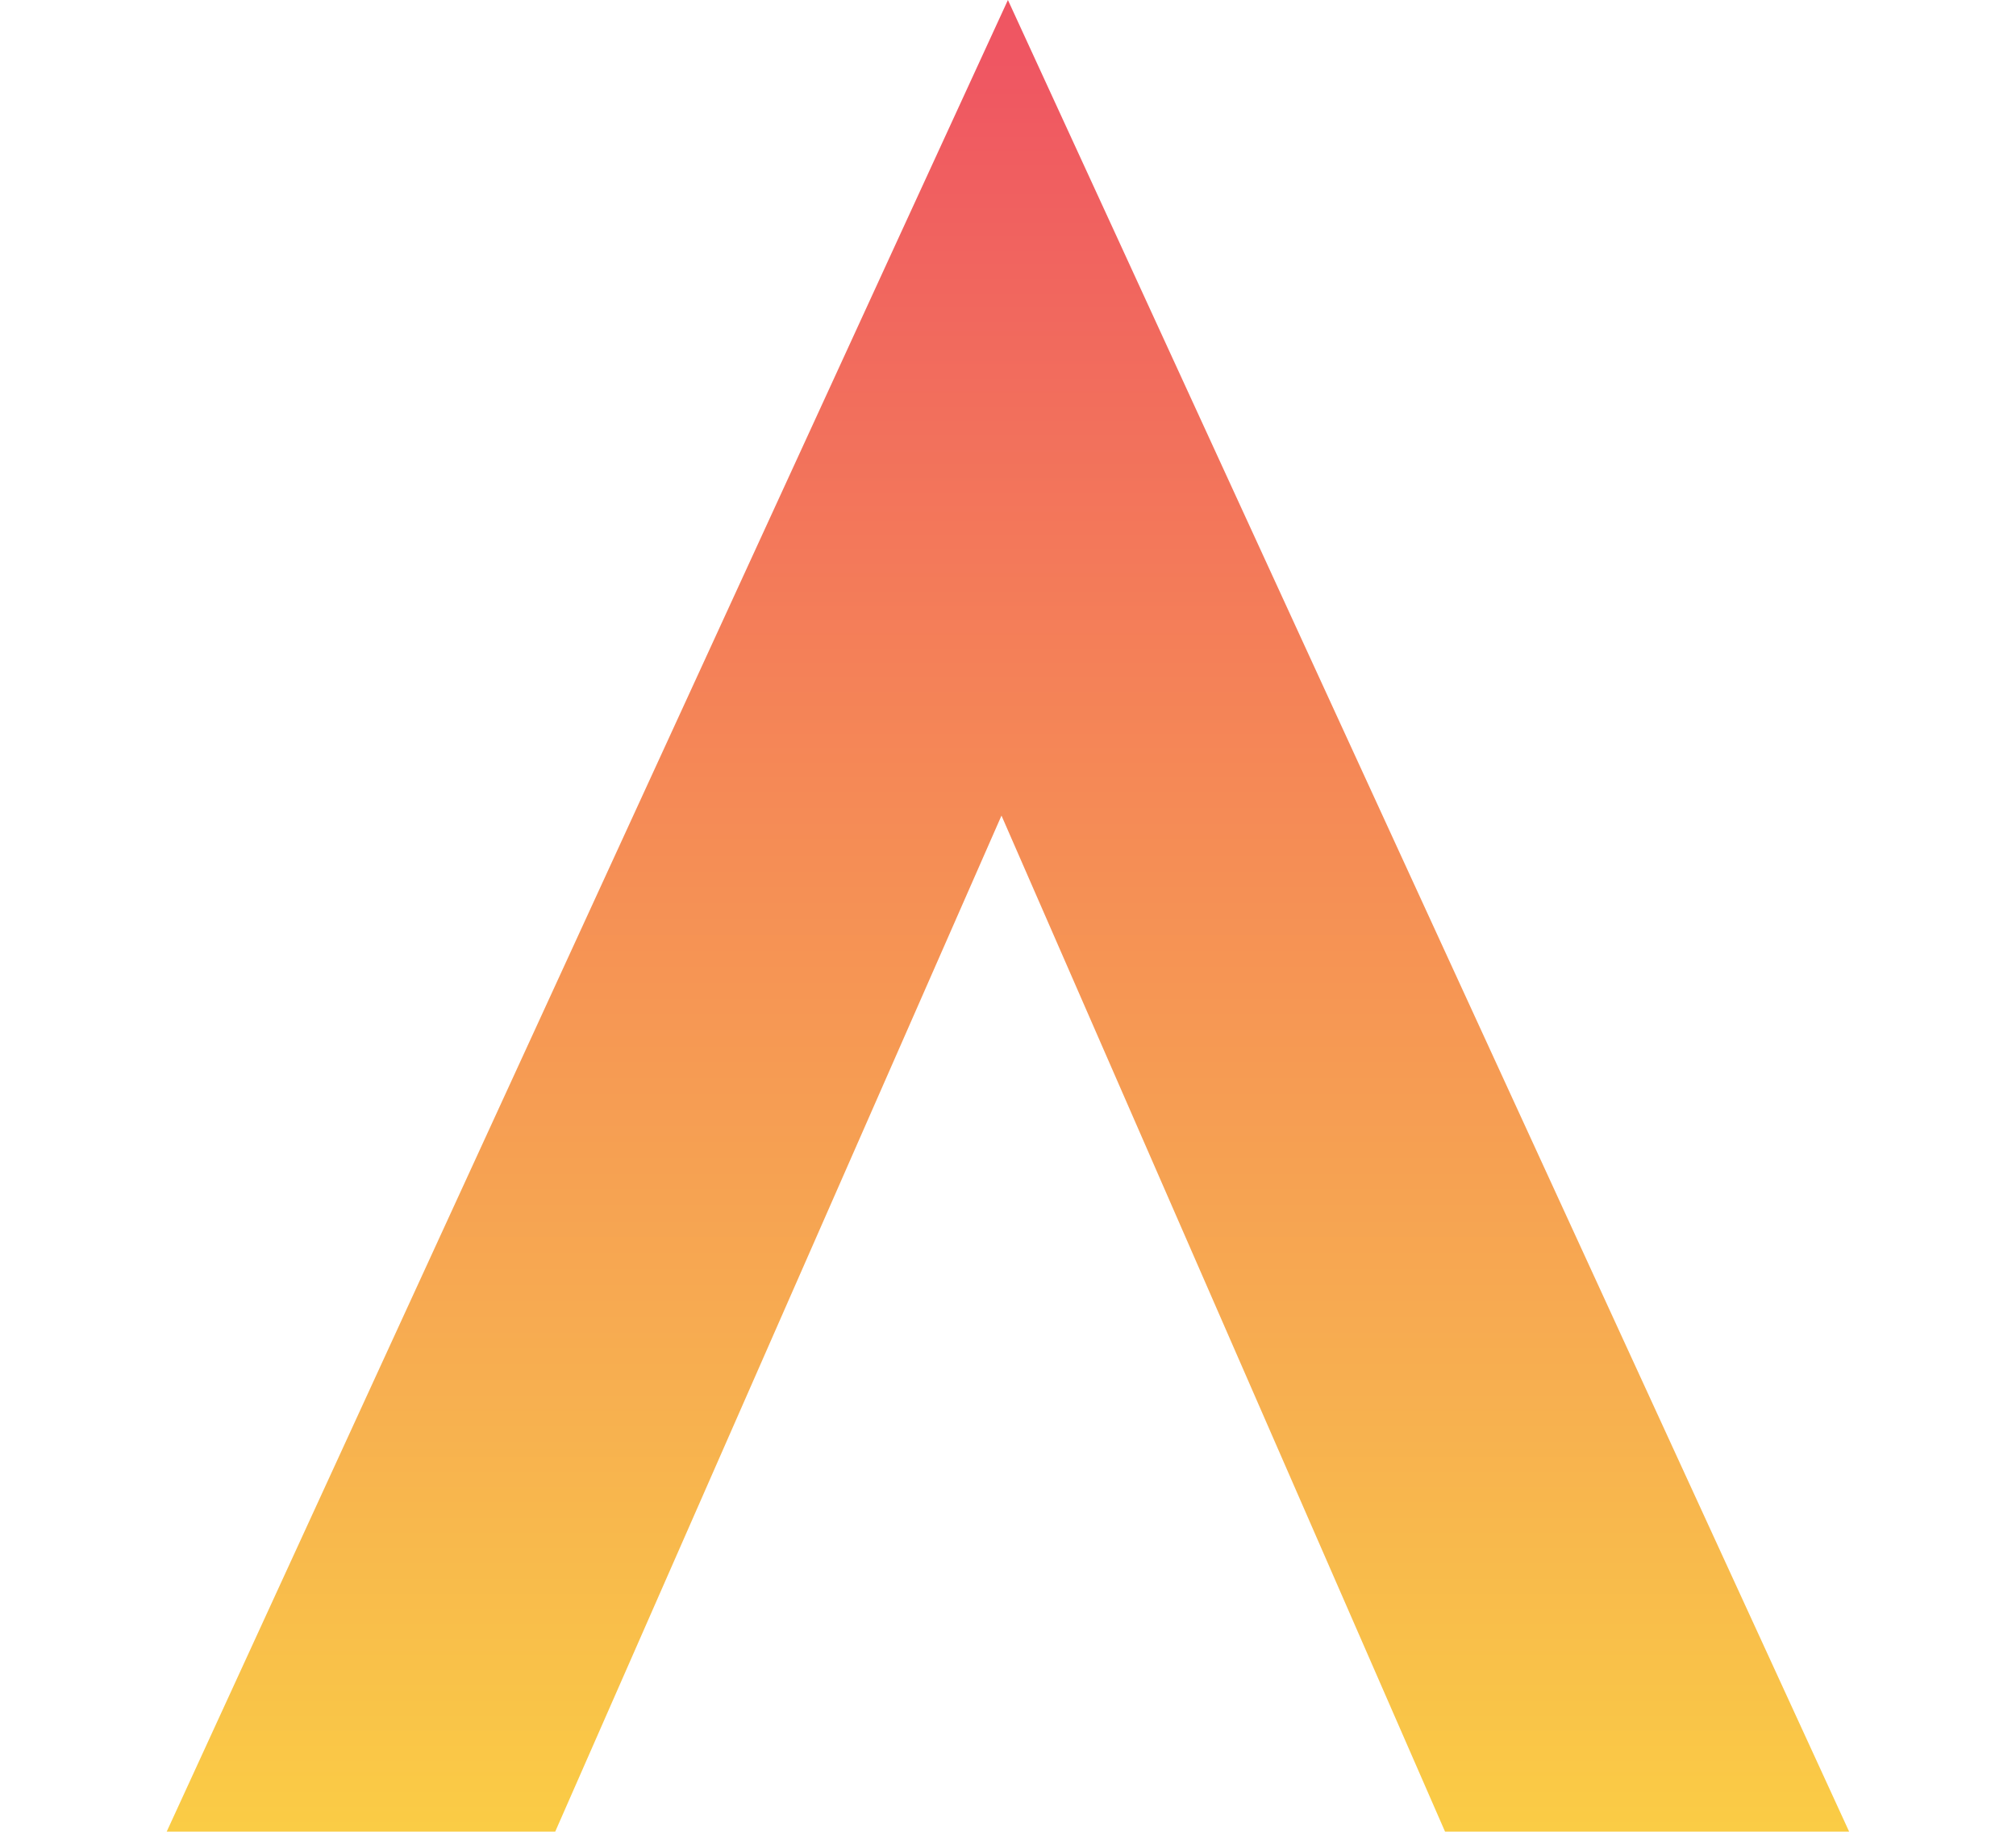 <svg width="372" height="338" viewBox="0 0 372 338" fill="none" xmlns="http://www.w3.org/2000/svg">
<g clip-path="url(#clip0_1_354)">
<path d="M206.146 43.847L371.971 405H346.079C315.591 405 288.011 386.944 275.822 359.031L162.799 100.109H206.932L93.153 359.176C80.934 387.031 53.384 405 22.954 405H0L165.825 43.847L185.985 0L206.146 43.847Z" fill="url(#paint0_linear_1_354)"/>
</g>
<defs>
<linearGradient id="paint0_linear_1_354" x1="185.985" y1="10.816" x2="185.985" y2="382.611" gradientUnits="userSpaceOnUse">
<stop stop-color="#EF5662"/>
<stop offset="0.36" stop-color="#F58956"/>
<stop offset="0.66" stop-color="#F7AF50"/>
<stop offset="1" stop-color="#FCDC3F"/>
</linearGradient>
<clipPath id="clip0_1_354">
<rect width="372" height="405" fill="white"/>
</clipPath>
</defs>
</svg>
